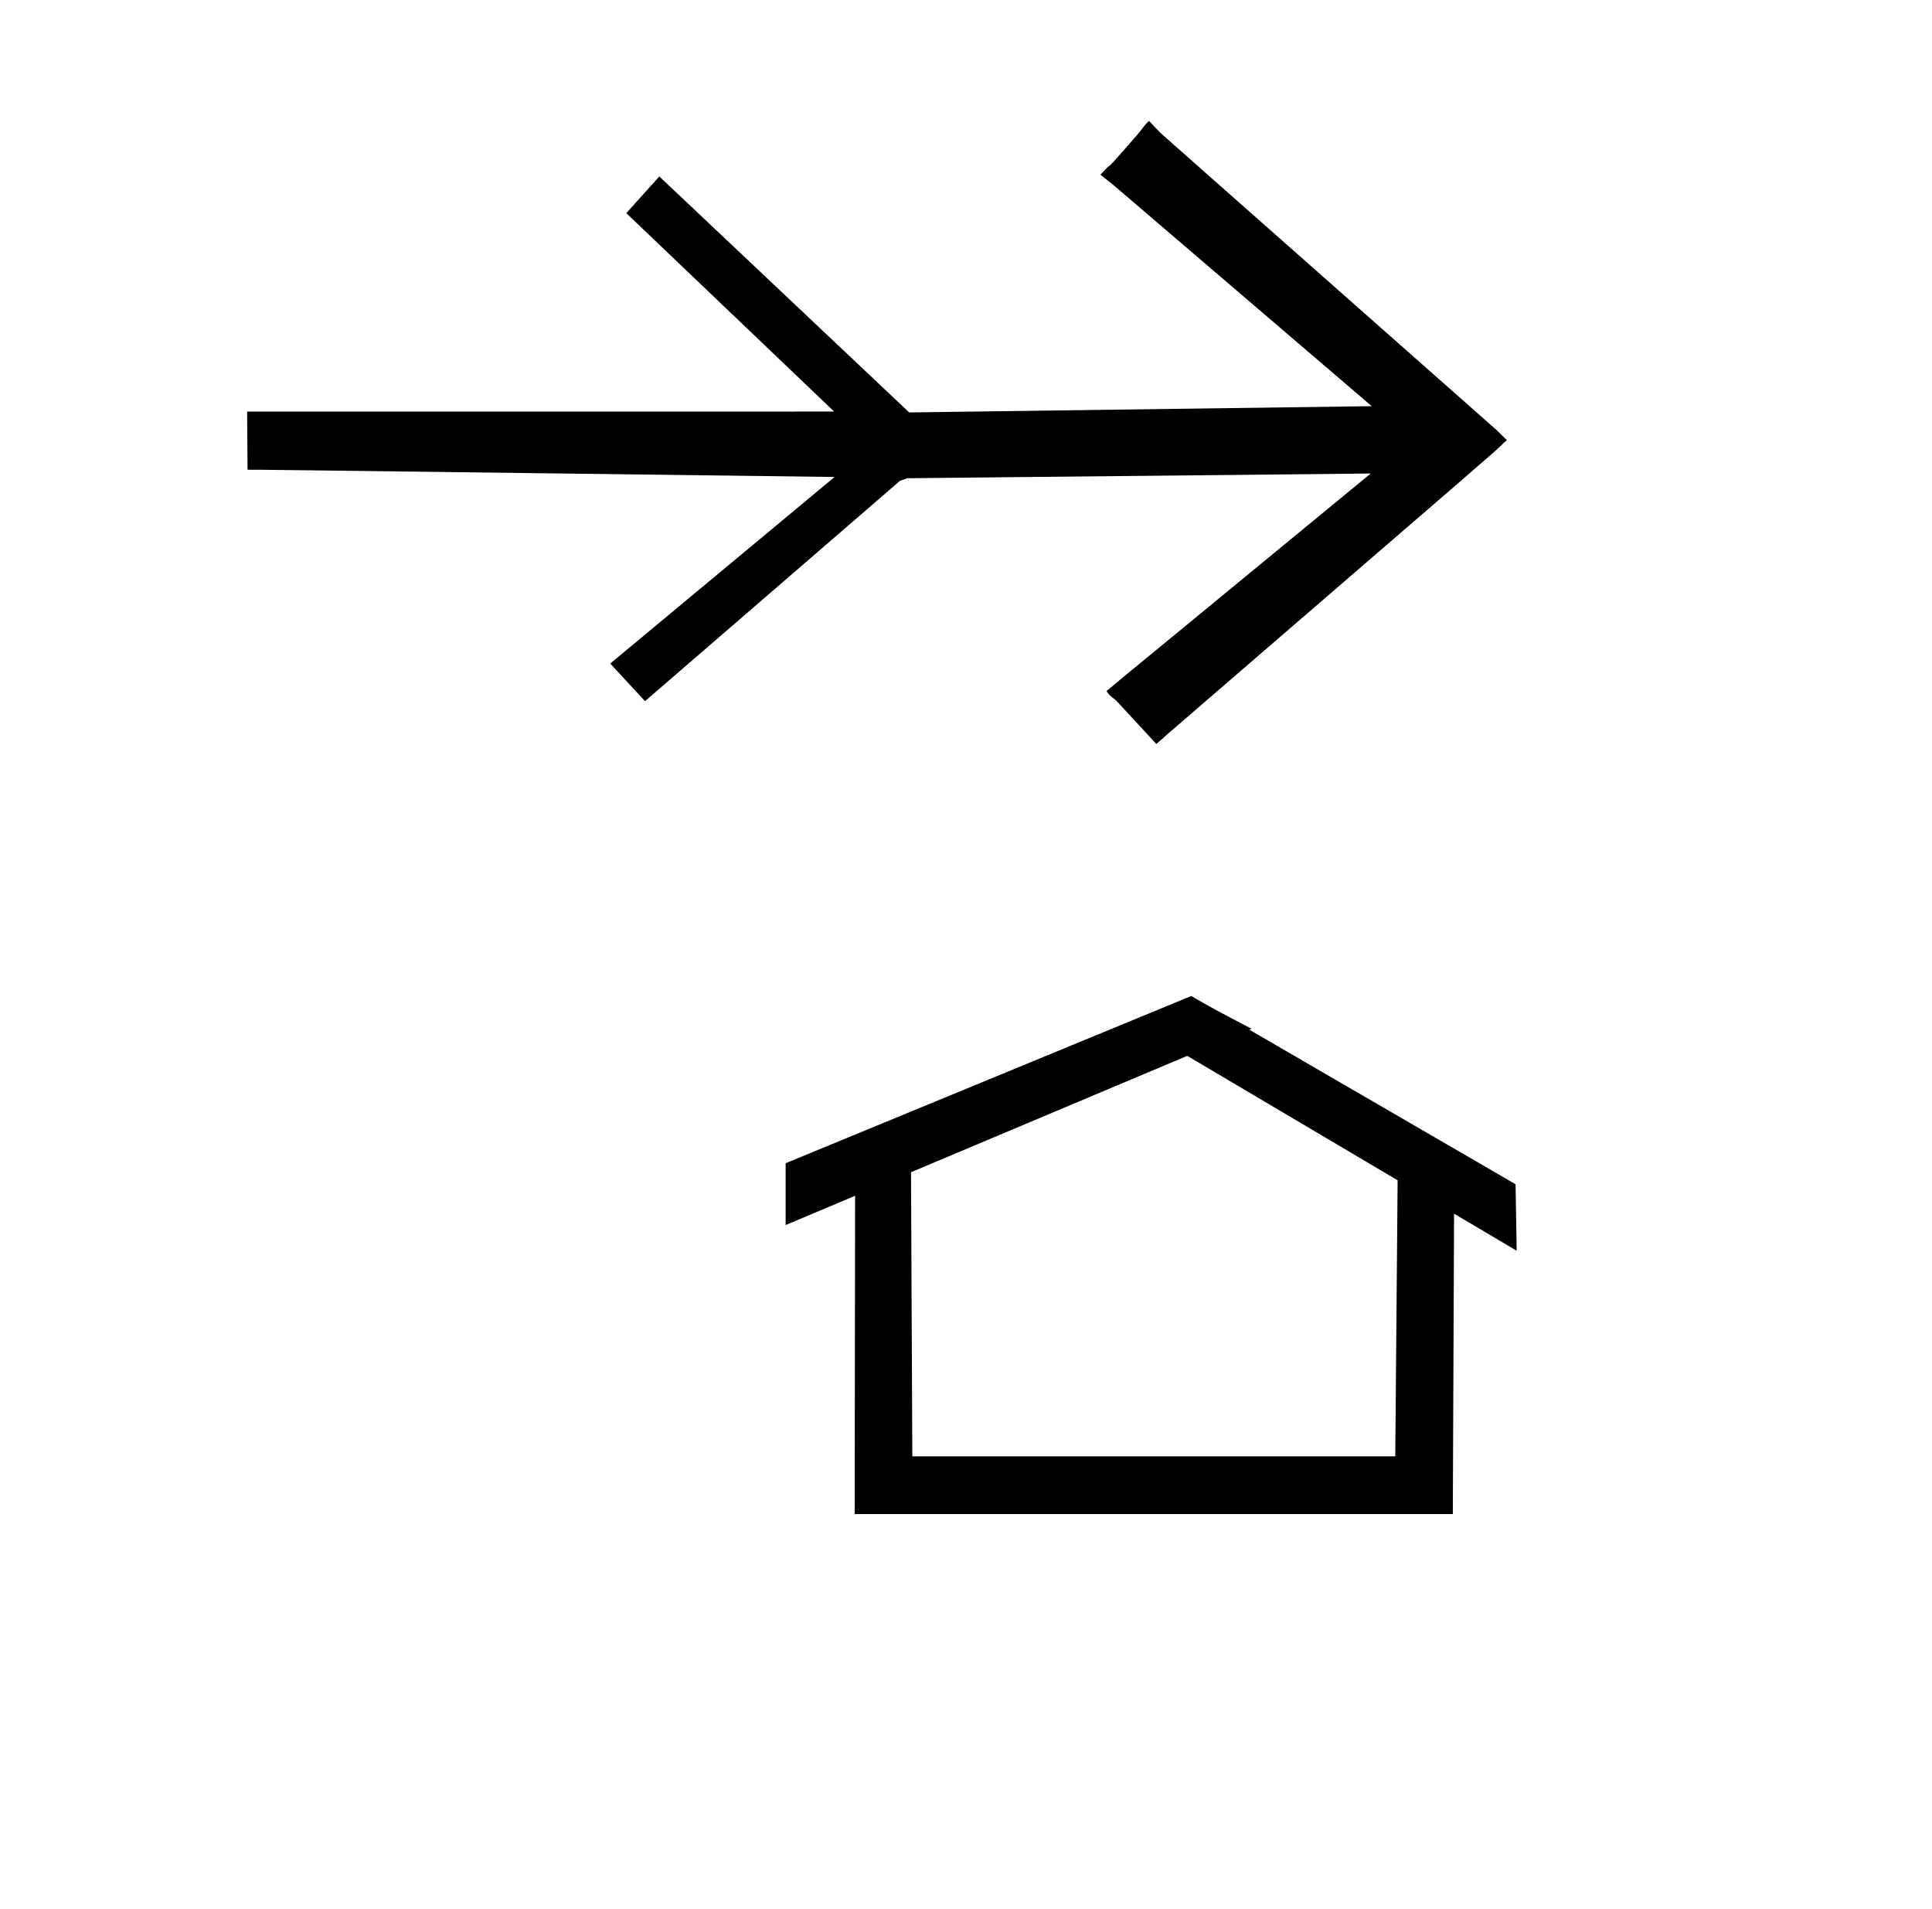 <?xml version="1.0" standalone="no"?>
<!DOCTYPE svg PUBLIC "-//W3C//DTD SVG 1.1//EN" "http://www.w3.org/Graphics/SVG/1.1/DTD/svg11.dtd" >
<svg xmlns="http://www.w3.org/2000/svg" xmlns:xlink="http://www.w3.org/1999/xlink" version="1.1" viewBox="-10 0 1012 1000">
  <g transform="matrix(1 0 0 -1 0 800)">
   <path fill="currentColor"
d="M720.856 37.218h-252.971l-0.684 148.819l144.706 60.953l110.182 -65.182zM437.687 7h313.313l0.654 157.319c10.932 -6.467 21.862 -12.934 32.794 -19.4l-0.58 34.823l-139.465 80.938l1.178 0.497
c-17.362 9.026 -21.202 11.139 -31.593 17.154l-212.462 -87.574v-32.384c12.127 5.108 24.254 10.216 36.381 15.324zM482.259 567.495zM774.276 574.436c-175.763 155.322 -175.763 155.322 -176.429 155.989
c-1.142 1.141 -3.339 3.408 -5.948 6.246c-2.514 -2.178 -4.131 -4.928 -5.729 -6.756c-14.22 -16.26 -14.22 -16.26 -15.735 -17.229c-0.974 -0.99 -2.284 -2.339 -4.009 -4.133
c0.886 -0.8 0.886 -0.8 6.416 -5.15l135.684 -116.136l-242.274 -3.282l-130.897 123.604l-17.289 -19.221l108.842 -103.894l-40.644 -0.053h-266.812l0.215 -30.438c4.344 0.06 4.344 0.06 307.506 -3.801
l-117.527 -97.721l18.216 -19.7l133.546 115.393c1.95 0.645 1.95 0.645 3.754 1.369l242.84 2.476c-43.779 -36.037 -87.582 -72.05 -131.371 -108.076l-0.722 -0.654l0.722 0.654v0l-0.722 -0.654v0v0l-6.336 -5.216
c2.709 -3.854 3.368 -3.102 5.589 -5.503l14.688 -15.885v0v0v0c-0.021 -0.254 0.028 -0.539 0 0v0l5.843 -6.318c2.446 2.094 5.09 4.356 6.115 5.378c171.584 148.056 171.584 148.056 174.353 150.824
c0.888 0.888 1.928 1.916 3.18 2.961c-0.533 0.424 -0.533 0.424 -5.062 4.925z" />
  </g>

</svg>
